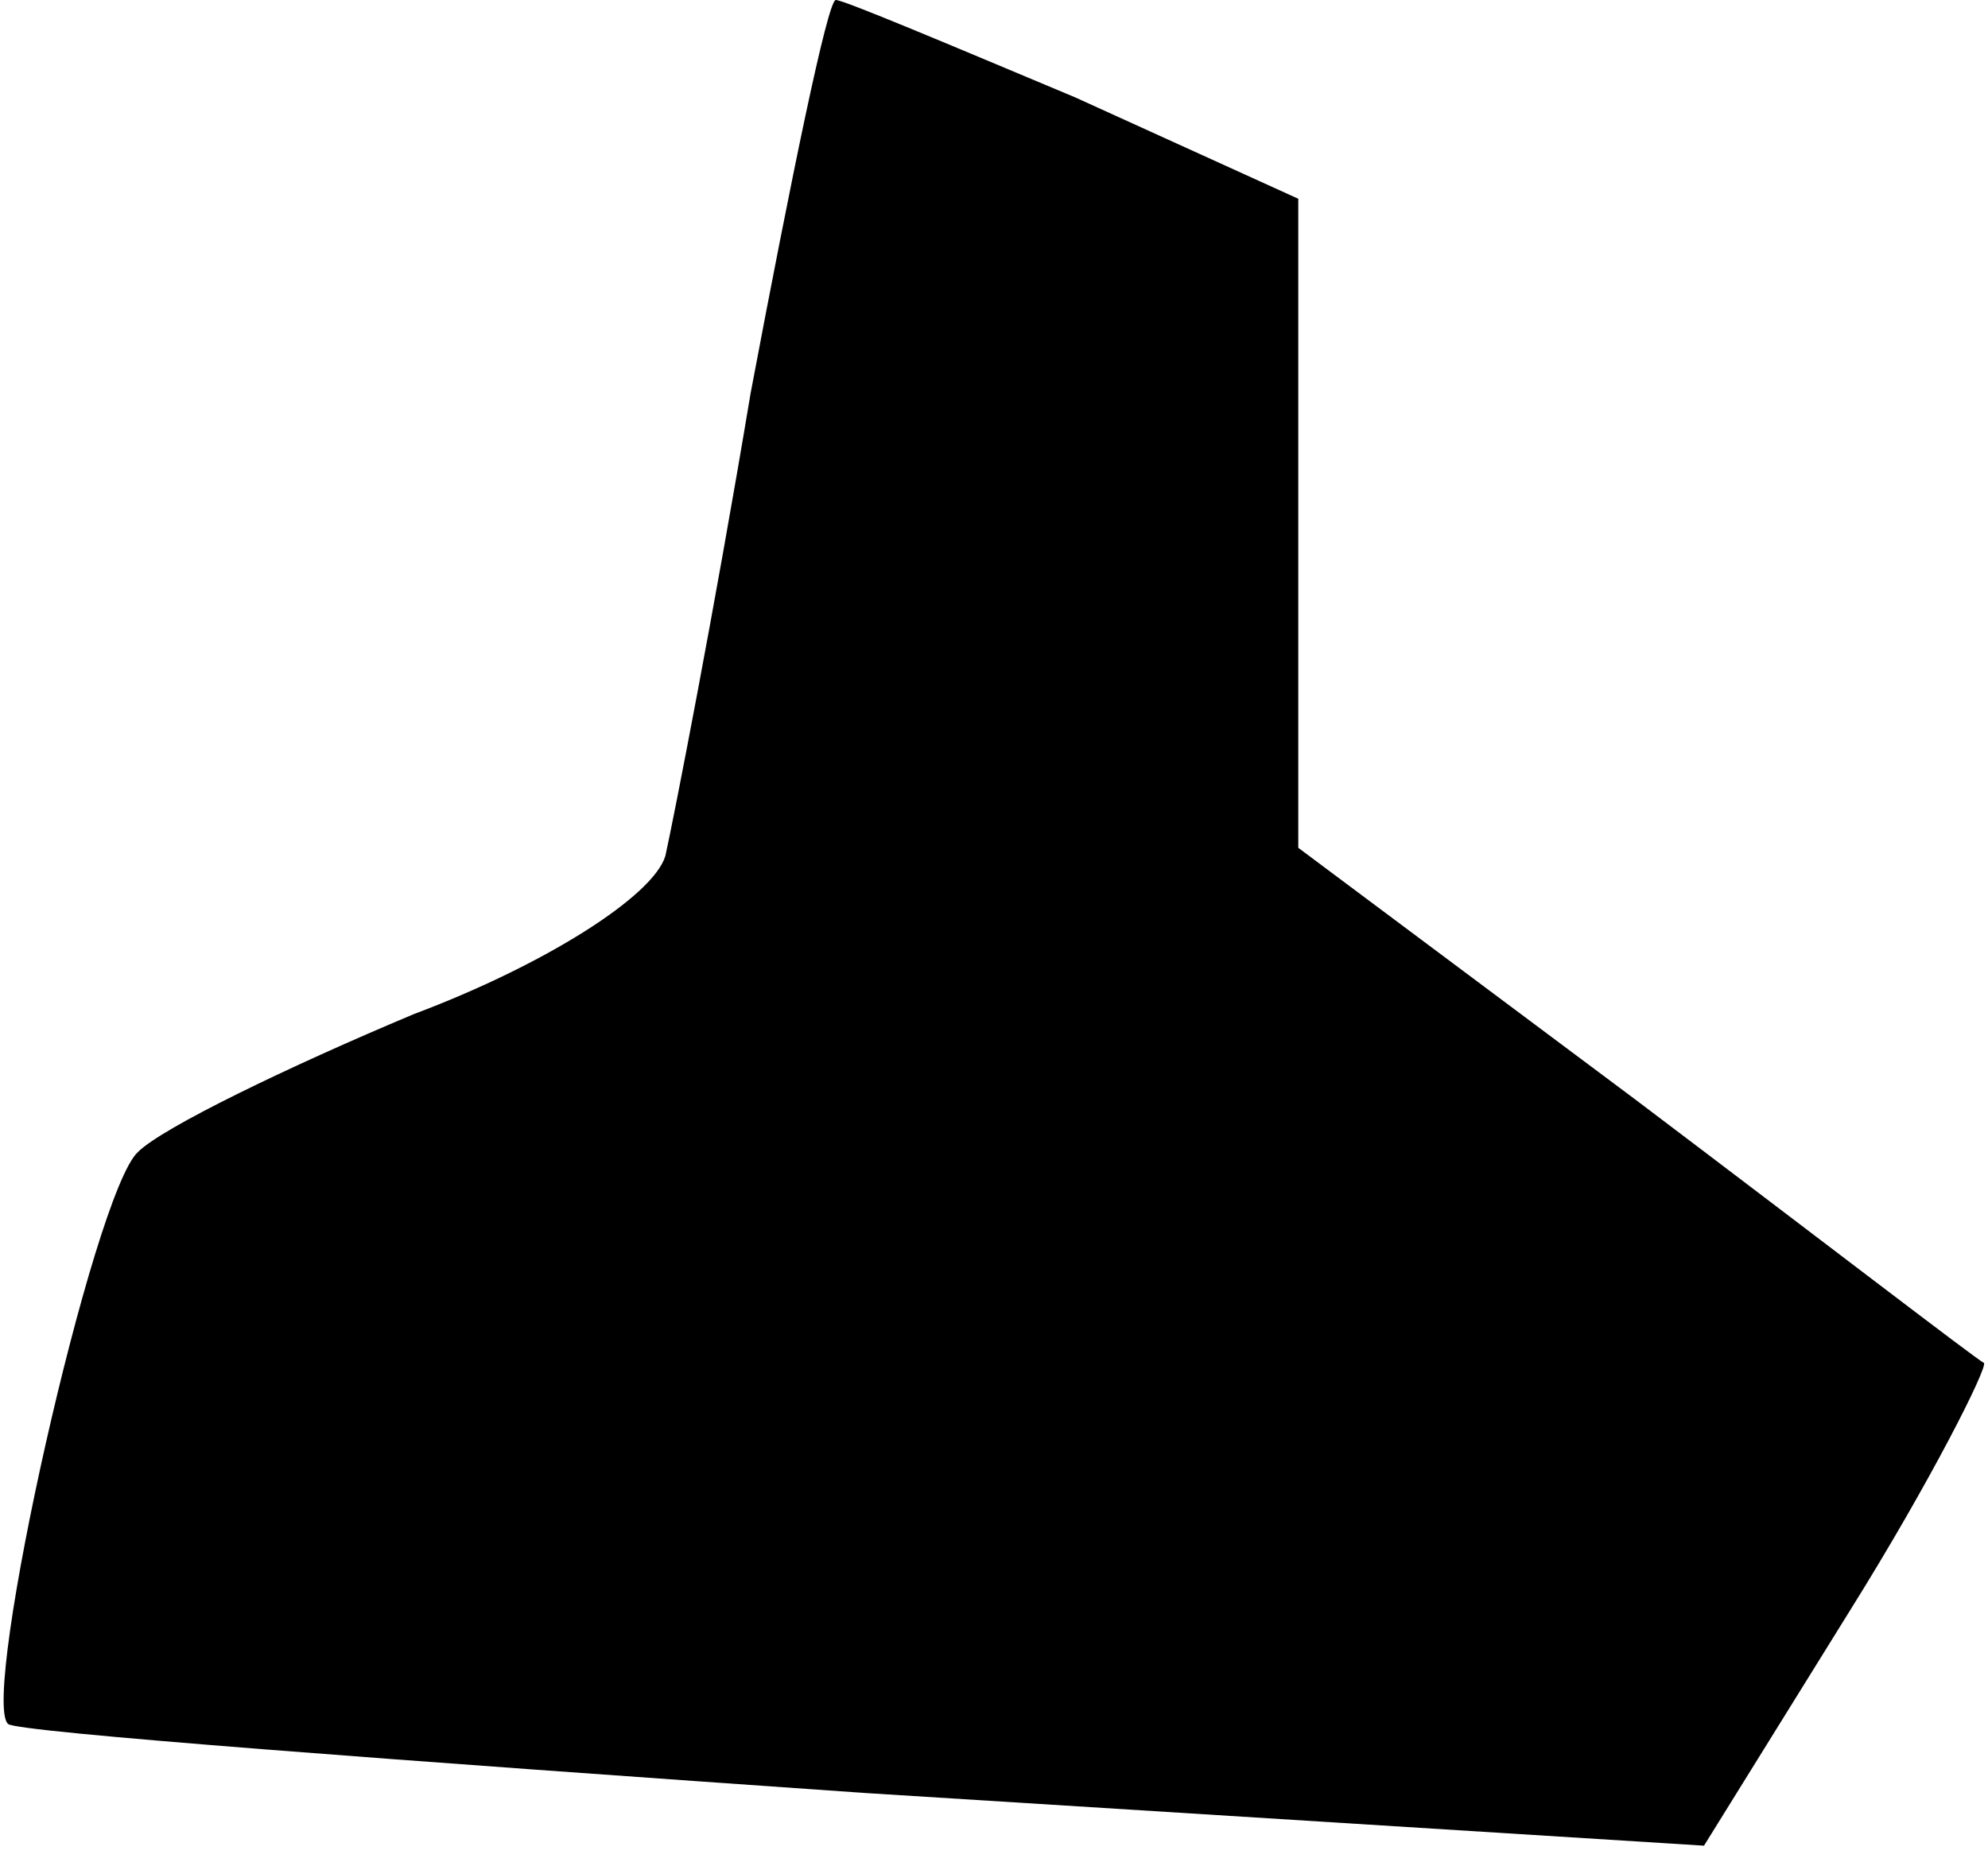 <?xml version="1.0" standalone="no"?>
<!DOCTYPE svg PUBLIC "-//W3C//DTD SVG 20010904//EN"
 "http://www.w3.org/TR/2001/REC-SVG-20010904/DTD/svg10.dtd">
<svg version="1.0" xmlns="http://www.w3.org/2000/svg"
 width="49pt" height="46pt" viewBox="0 0 49 46"
 preserveAspectRatio="xMidYMid meet">
<g transform="translate(0,46) scale(0.1,-0.1)"
fill="#000000" stroke="none">
<path fill="#000000" stroke="none" d="M185 363 c-9 -54 -19 -105 -21 -114 -3
-10 -30 -27 -62 -39 -31 -13 -62 -28 -68 -34 -11 -10 -39 -135 -32 -141 2 -2
96 -9 211 -17 l207 -13 36 58 c20 32 34 60 33 61 -2 1 -41 31 -86 65 l-83 62
0 80 0 80 -55 25 c-31 13 -57 24 -59 24 -2 0 -11 -44 -21 -97z"/>
</g>
</svg>
